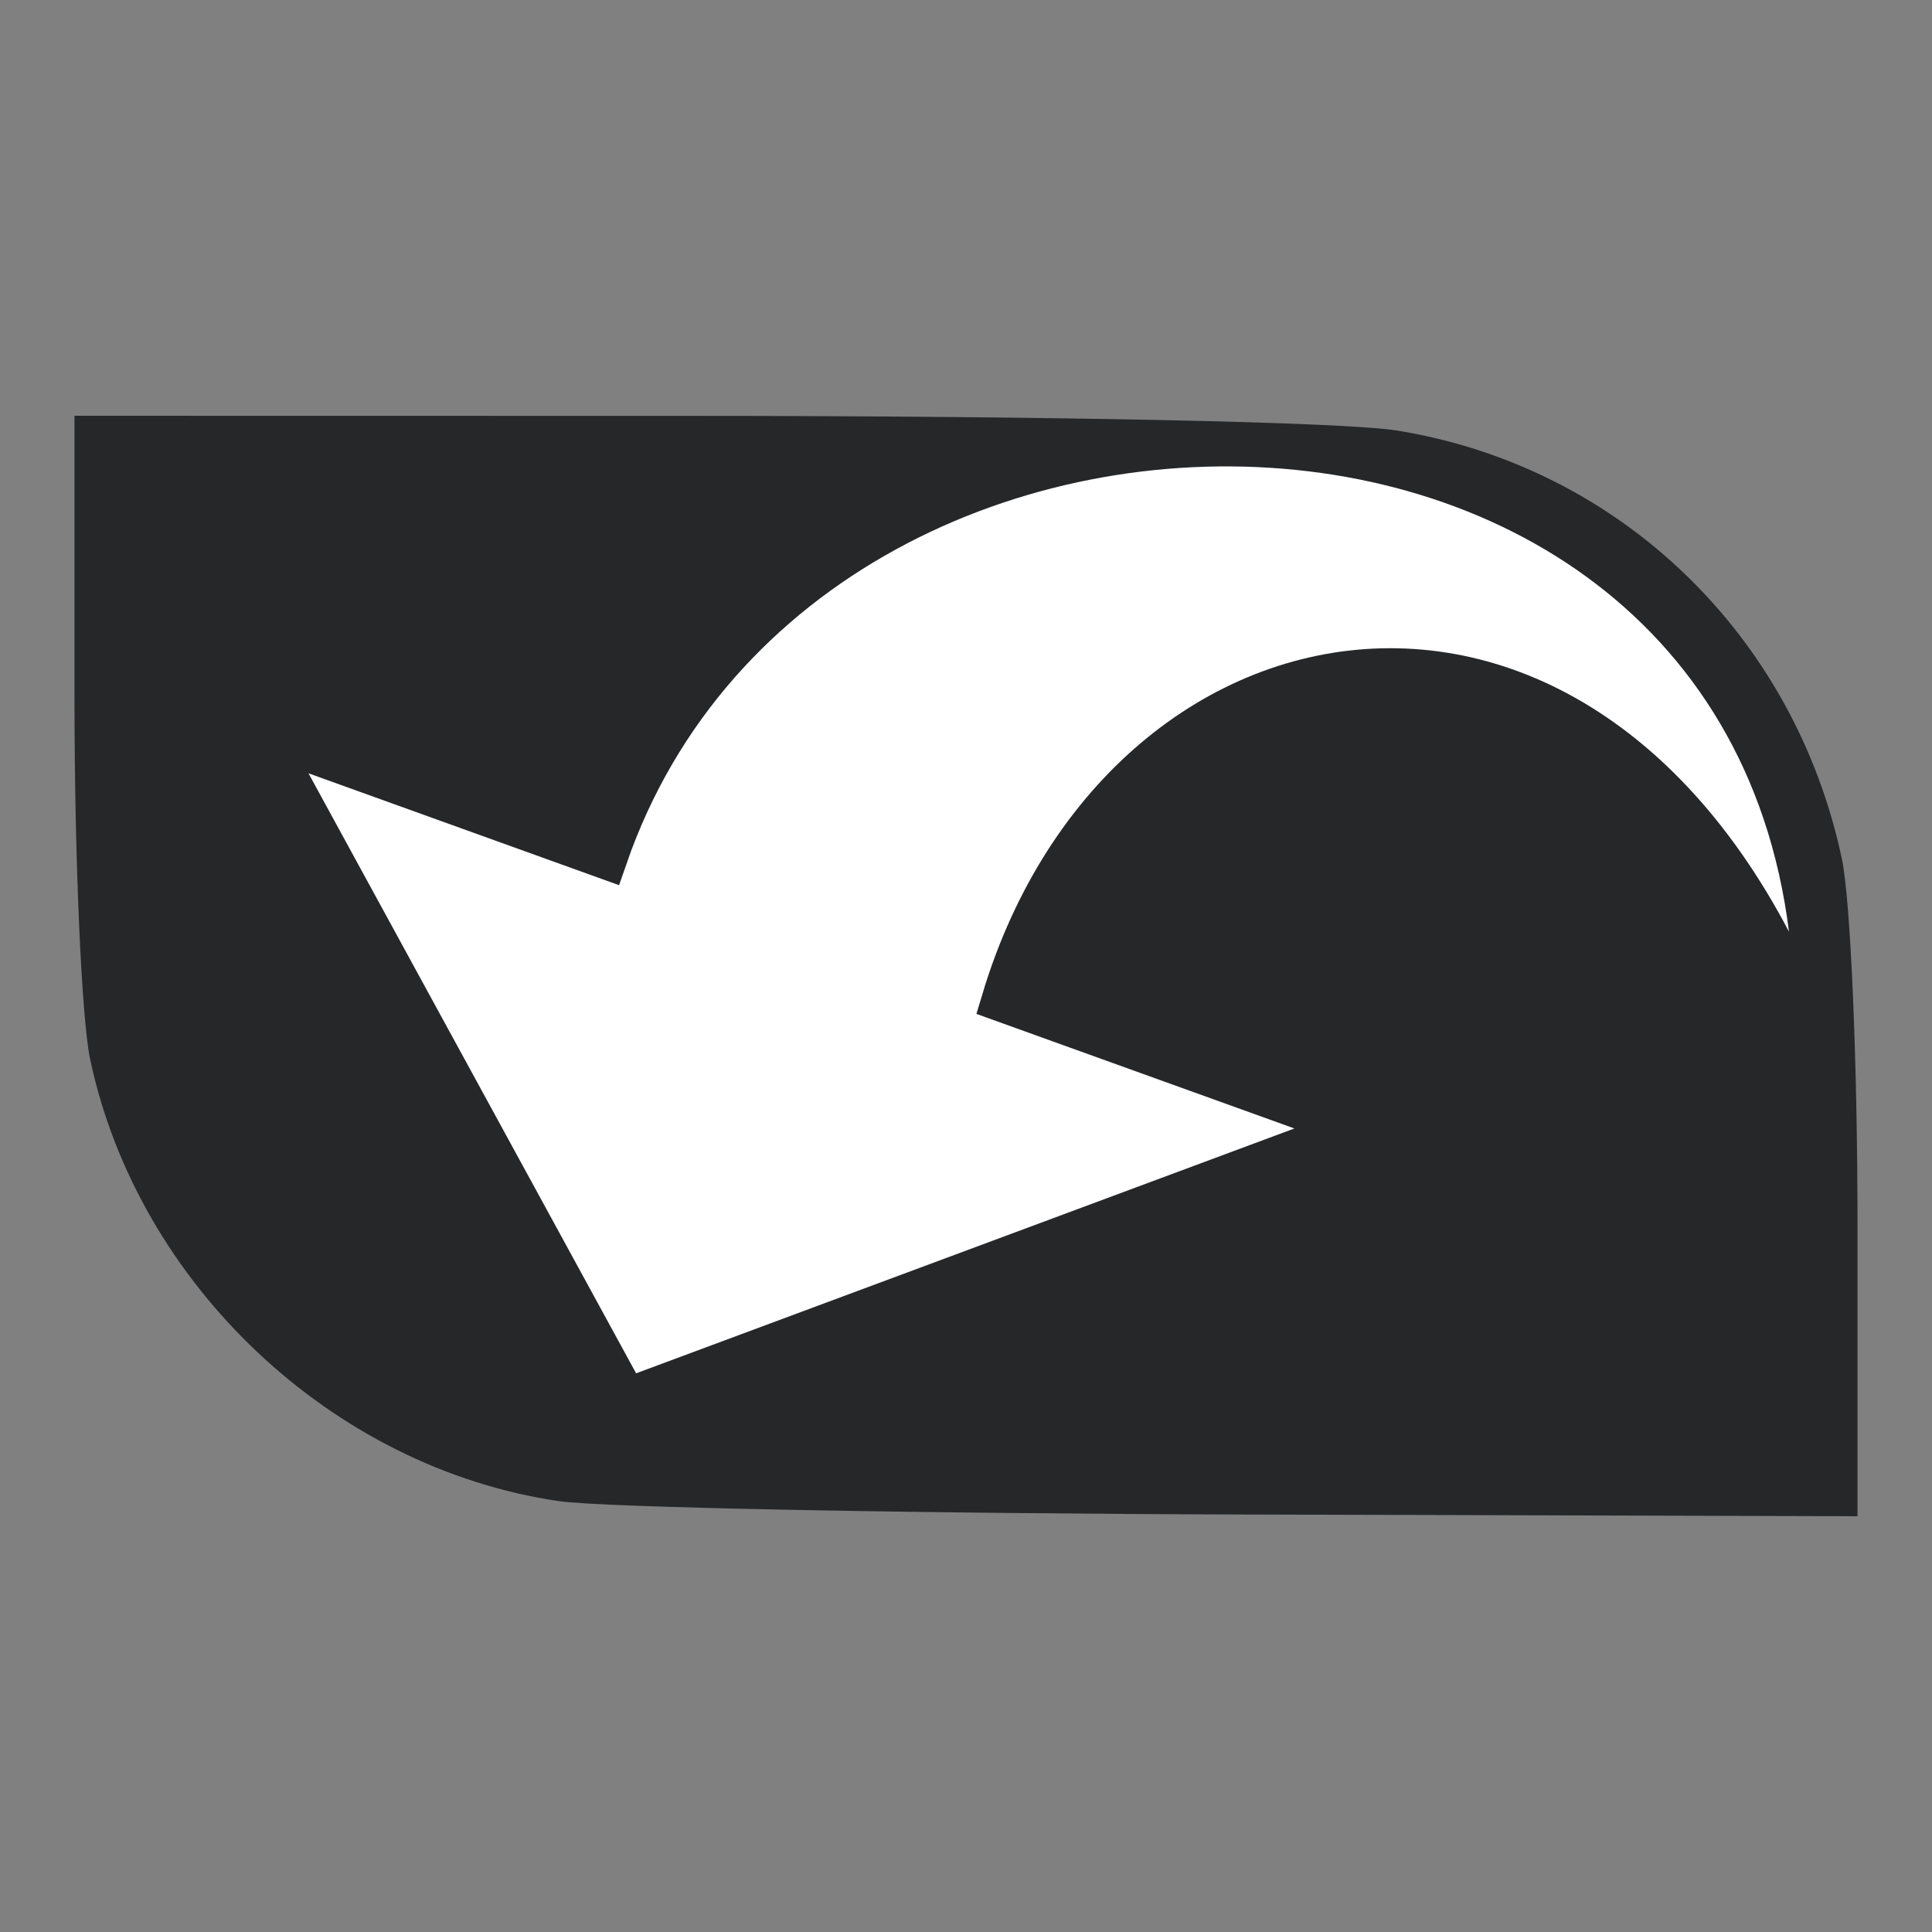 <?xml version="1.0" encoding="UTF-8" standalone="no"?>
<!-- Created with Inkscape (http://www.inkscape.org/) -->
<svg
   xmlns:dc="http://purl.org/dc/elements/1.1/"
   xmlns:cc="http://web.resource.org/cc/"
   xmlns:rdf="http://www.w3.org/1999/02/22-rdf-syntax-ns#"
   xmlns:svg="http://www.w3.org/2000/svg"
   xmlns="http://www.w3.org/2000/svg"
   xmlns:sodipodi="http://sodipodi.sourceforge.net/DTD/sodipodi-0.dtd"
   xmlns:inkscape="http://www.inkscape.org/namespaces/inkscape"
   width="128"
   height="128"
   id="svg2"
   sodipodi:version="0.32"
   inkscape:version="0.45.1"
   version="1.0"
   sodipodi:docbase="/home/christof/themes_and_icons/meinICONtheme/ALLGREY_mod/scalable/status"
   sodipodi:docname="folder-drag-accept.svg"
   inkscape:output_extension="org.inkscape.output.svg.inkscape">
  <rect width="100%" height="100%" fill="#808080" stroke="none"/>
  <defs
     id="defs4" />
  <sodipodi:namedview
     id="base"
     pagecolor="#ffffff"
     bordercolor="#000000"
     borderopacity="1"
     inkscape:pageopacity="0.0"
     inkscape:pageshadow="2"
     inkscape:zoom="1.979899"
     inkscape:cx="74.996409"
     inkscape:cy="50.99521"
     inkscape:document-units="px"
     inkscape:current-layer="layer1"
     width="128px"
     height="128px"
     showgrid="true"
     inkscape:window-width="1680"
     inkscape:window-height="1003"
     inkscape:window-x="0"
     inkscape:window-y="47" />
  <g
     inkscape:label="Ebene 1"
     inkscape:groupmode="layer"
     id="layer1">
    <path
       style="fill:#262729;fill-opacity:1"
       d="M 37.023,99.454 C 22.027,97.256 9.14,85.108 5.973,70.184 C 5.398,67.474 4.936,56.879 4.936,46.42 L 4.936,27.546 L 45.773,27.553 C 69.829,27.557 89.063,27.958 92.578,28.528 C 107.305,30.918 118.881,42.068 122.027,56.893 C 122.606,59.625 123.064,70.318 123.064,81.119 L 123.064,100.454 L 82.688,100.341 C 60.482,100.279 39.932,99.88 37.023,99.454 z "
       id="path2236" />
    <path
       style="color:#000000;fill:#ffffff;fill-opacity:1;fill-rule:nonzero;stroke:#262729;stroke-width:2.9;stroke-linecap:butt;stroke-linejoin:miter;marker:none;marker-start:none;marker-mid:none;marker-end:none;stroke-miterlimit:4;stroke-dasharray:none;stroke-dashoffset:0;stroke-opacity:1;visibility:visible;display:block;overflow:visible"
       d="M 120.283,69.281 C 122.081,19.86 53.782,17.292 40.124,56.783 L 17.334,48.573 L 41.473,92.782 L 89.976,74.742 C 89.976,74.742 66.474,66.275 66.474,66.275 C 74.611,39.208 107.258,34.016 120.283,69.281 z "
       id="path1432"
       sodipodi:nodetypes="ccccccc" />
  </g>
</svg>
